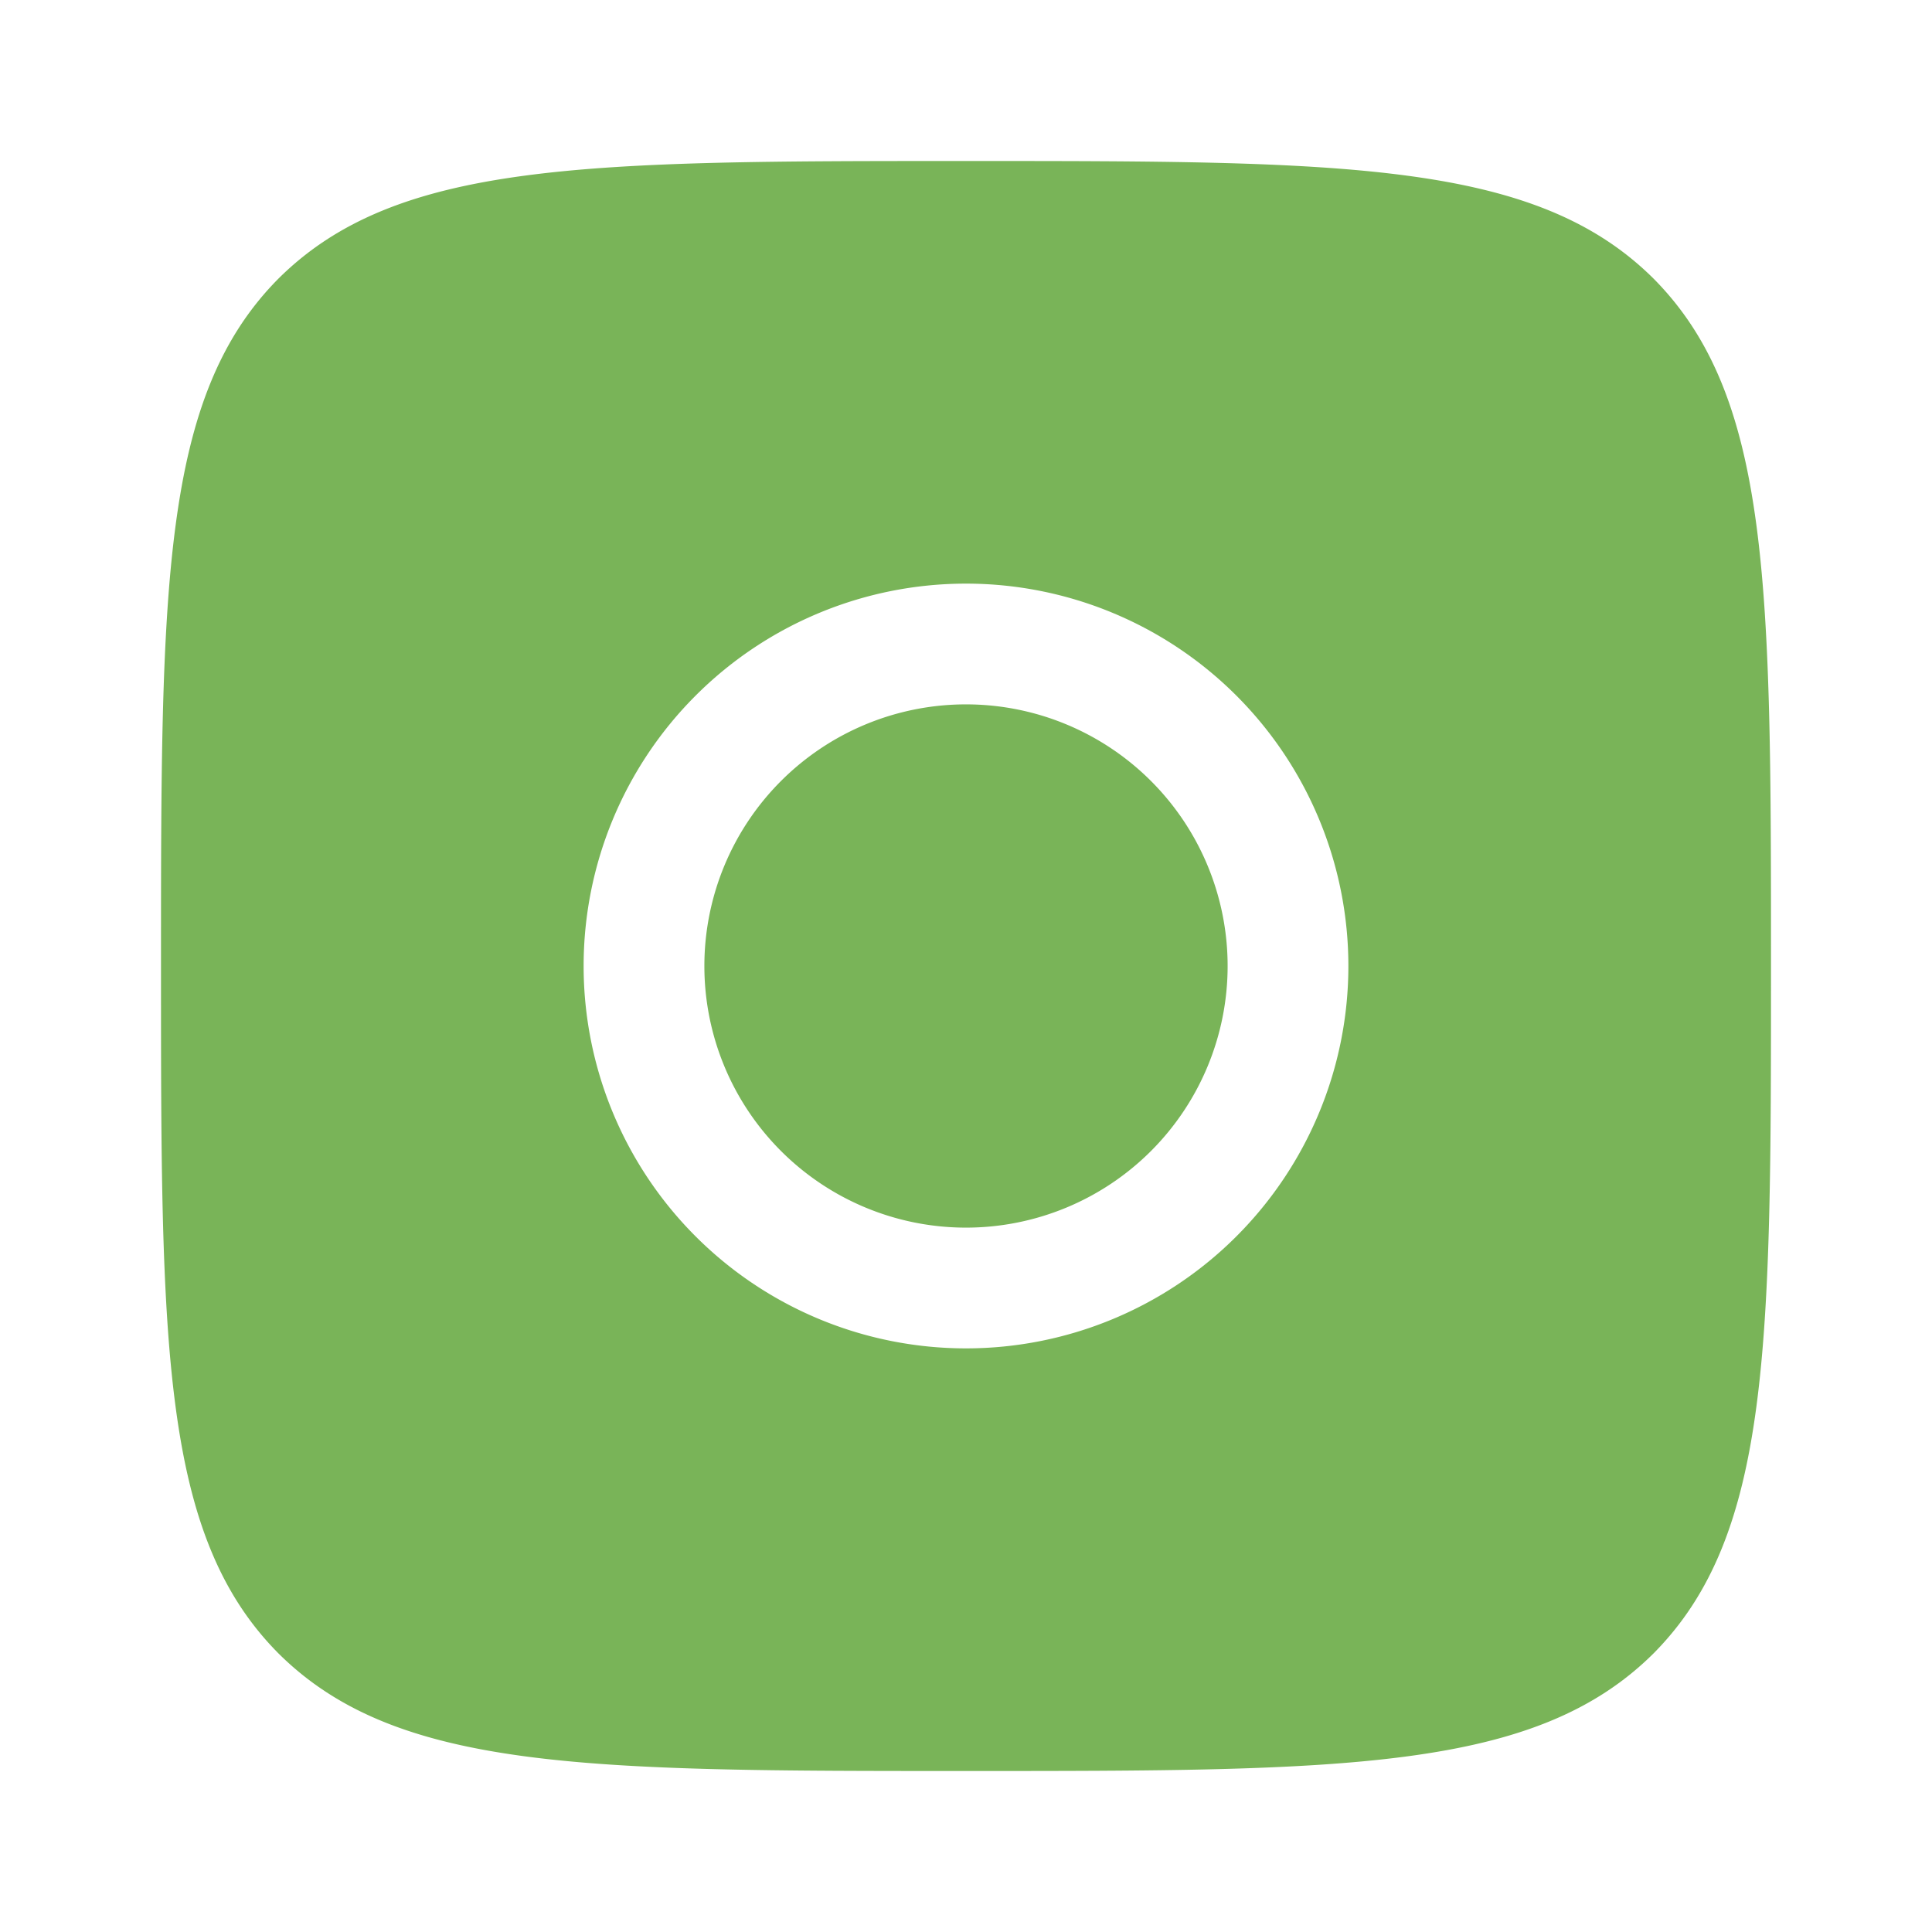 <svg xmlns="http://www.w3.org/2000/svg" viewBox="0 0 24 24" fill="#79b458"><path d="M3.46 3.46C2 4.93 2 7.3 2 12c0 4.71 0 7.07 1.46 8.54C4.93 22 7.3 22 12 22c4.71 0 7.07 0 8.54-1.46C22 19.07 22 16.7 22 12c0-4.71 0-7.07-1.46-8.54C19.07 2 16.7 2 12 2 7.29 2 4.93 2 3.46 3.46ZM7.25 12a4.75 4.75 0 1 1 9.5 0 4.75 4.75 0 0 1-9.5 0Zm1.5 0a3.25 3.25 0 1 1 6.5 0 3.25 3.25 0 0 1-6.5 0Z"/></svg>